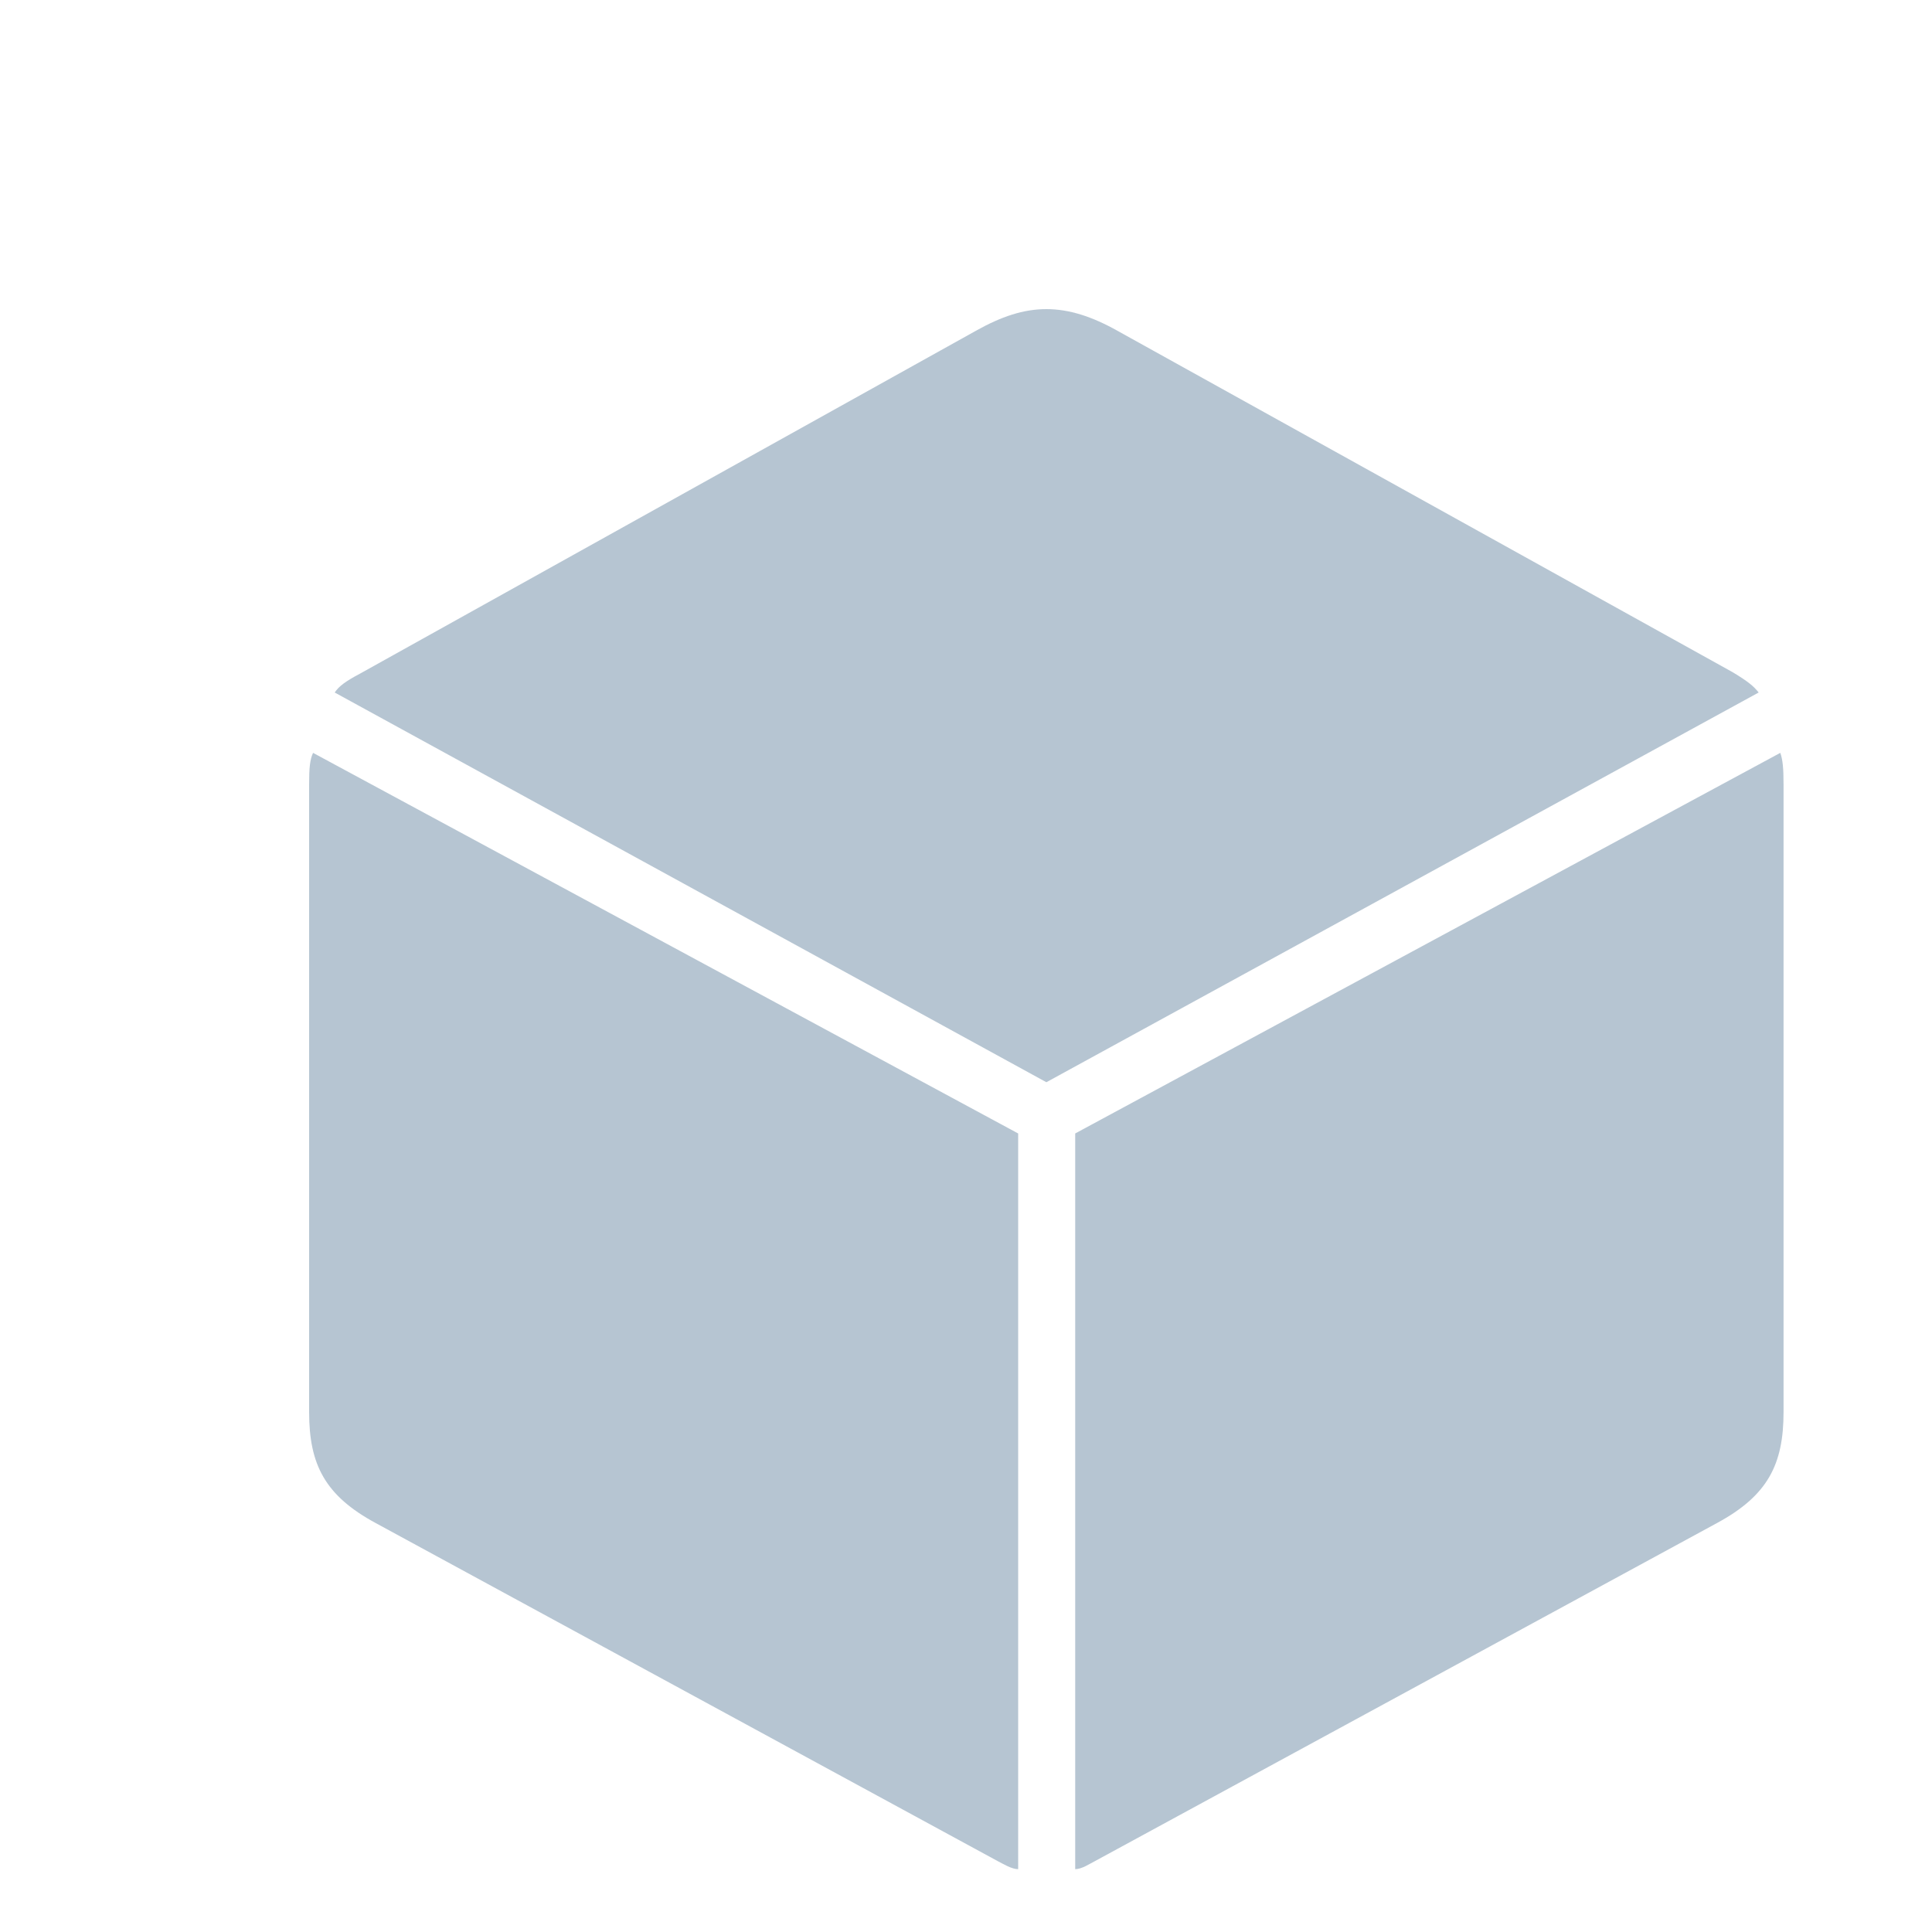 <?xml version="1.0" encoding="UTF-8"?>
<!DOCTYPE svg PUBLIC "-//W3C//DTD SVG 1.1//EN" "http://www.w3.org/Graphics/SVG/1.1/DTD/svg11.dtd">
<svg xmlns="http://www.w3.org/2000/svg" xmlns:xlink="http://www.w3.org/1999/xlink" version="1.1" viewBox="-4 -4 25 25">
  <g>
    <rect height="20.517" opacity="0" width="19.079" x="0" y="0"/>
    <path d="M9.54 10.004L18.757 4.961C18.692 4.878 18.616 4.816 18.42 4.698L10.463 0.282C10.13 0.095 9.834 0 9.54 0C9.244 0 8.958 0.095 8.625 0.282L0.66 4.716C0.472 4.816 0.387 4.878 0.331 4.961ZM9.175 20.187L9.175 10.667L0.051 5.742C0.01 5.83 0 5.937 0 6.148L0 14.273C0 14.953 0.207 15.354 0.861 15.708L8.907 20.081C8.984 20.12 9.088 20.186 9.175 20.187ZM9.913 20.187C10 20.186 10.095 20.12 10.172 20.081L18.218 15.708C18.872 15.354 19.079 14.953 19.079 14.273L19.079 6.148C19.079 5.937 19.068 5.83 19.037 5.742L9.913 10.667Z" fill="#A9BBCA" fill-opacity="0.85"/>
  </g>
</svg>
